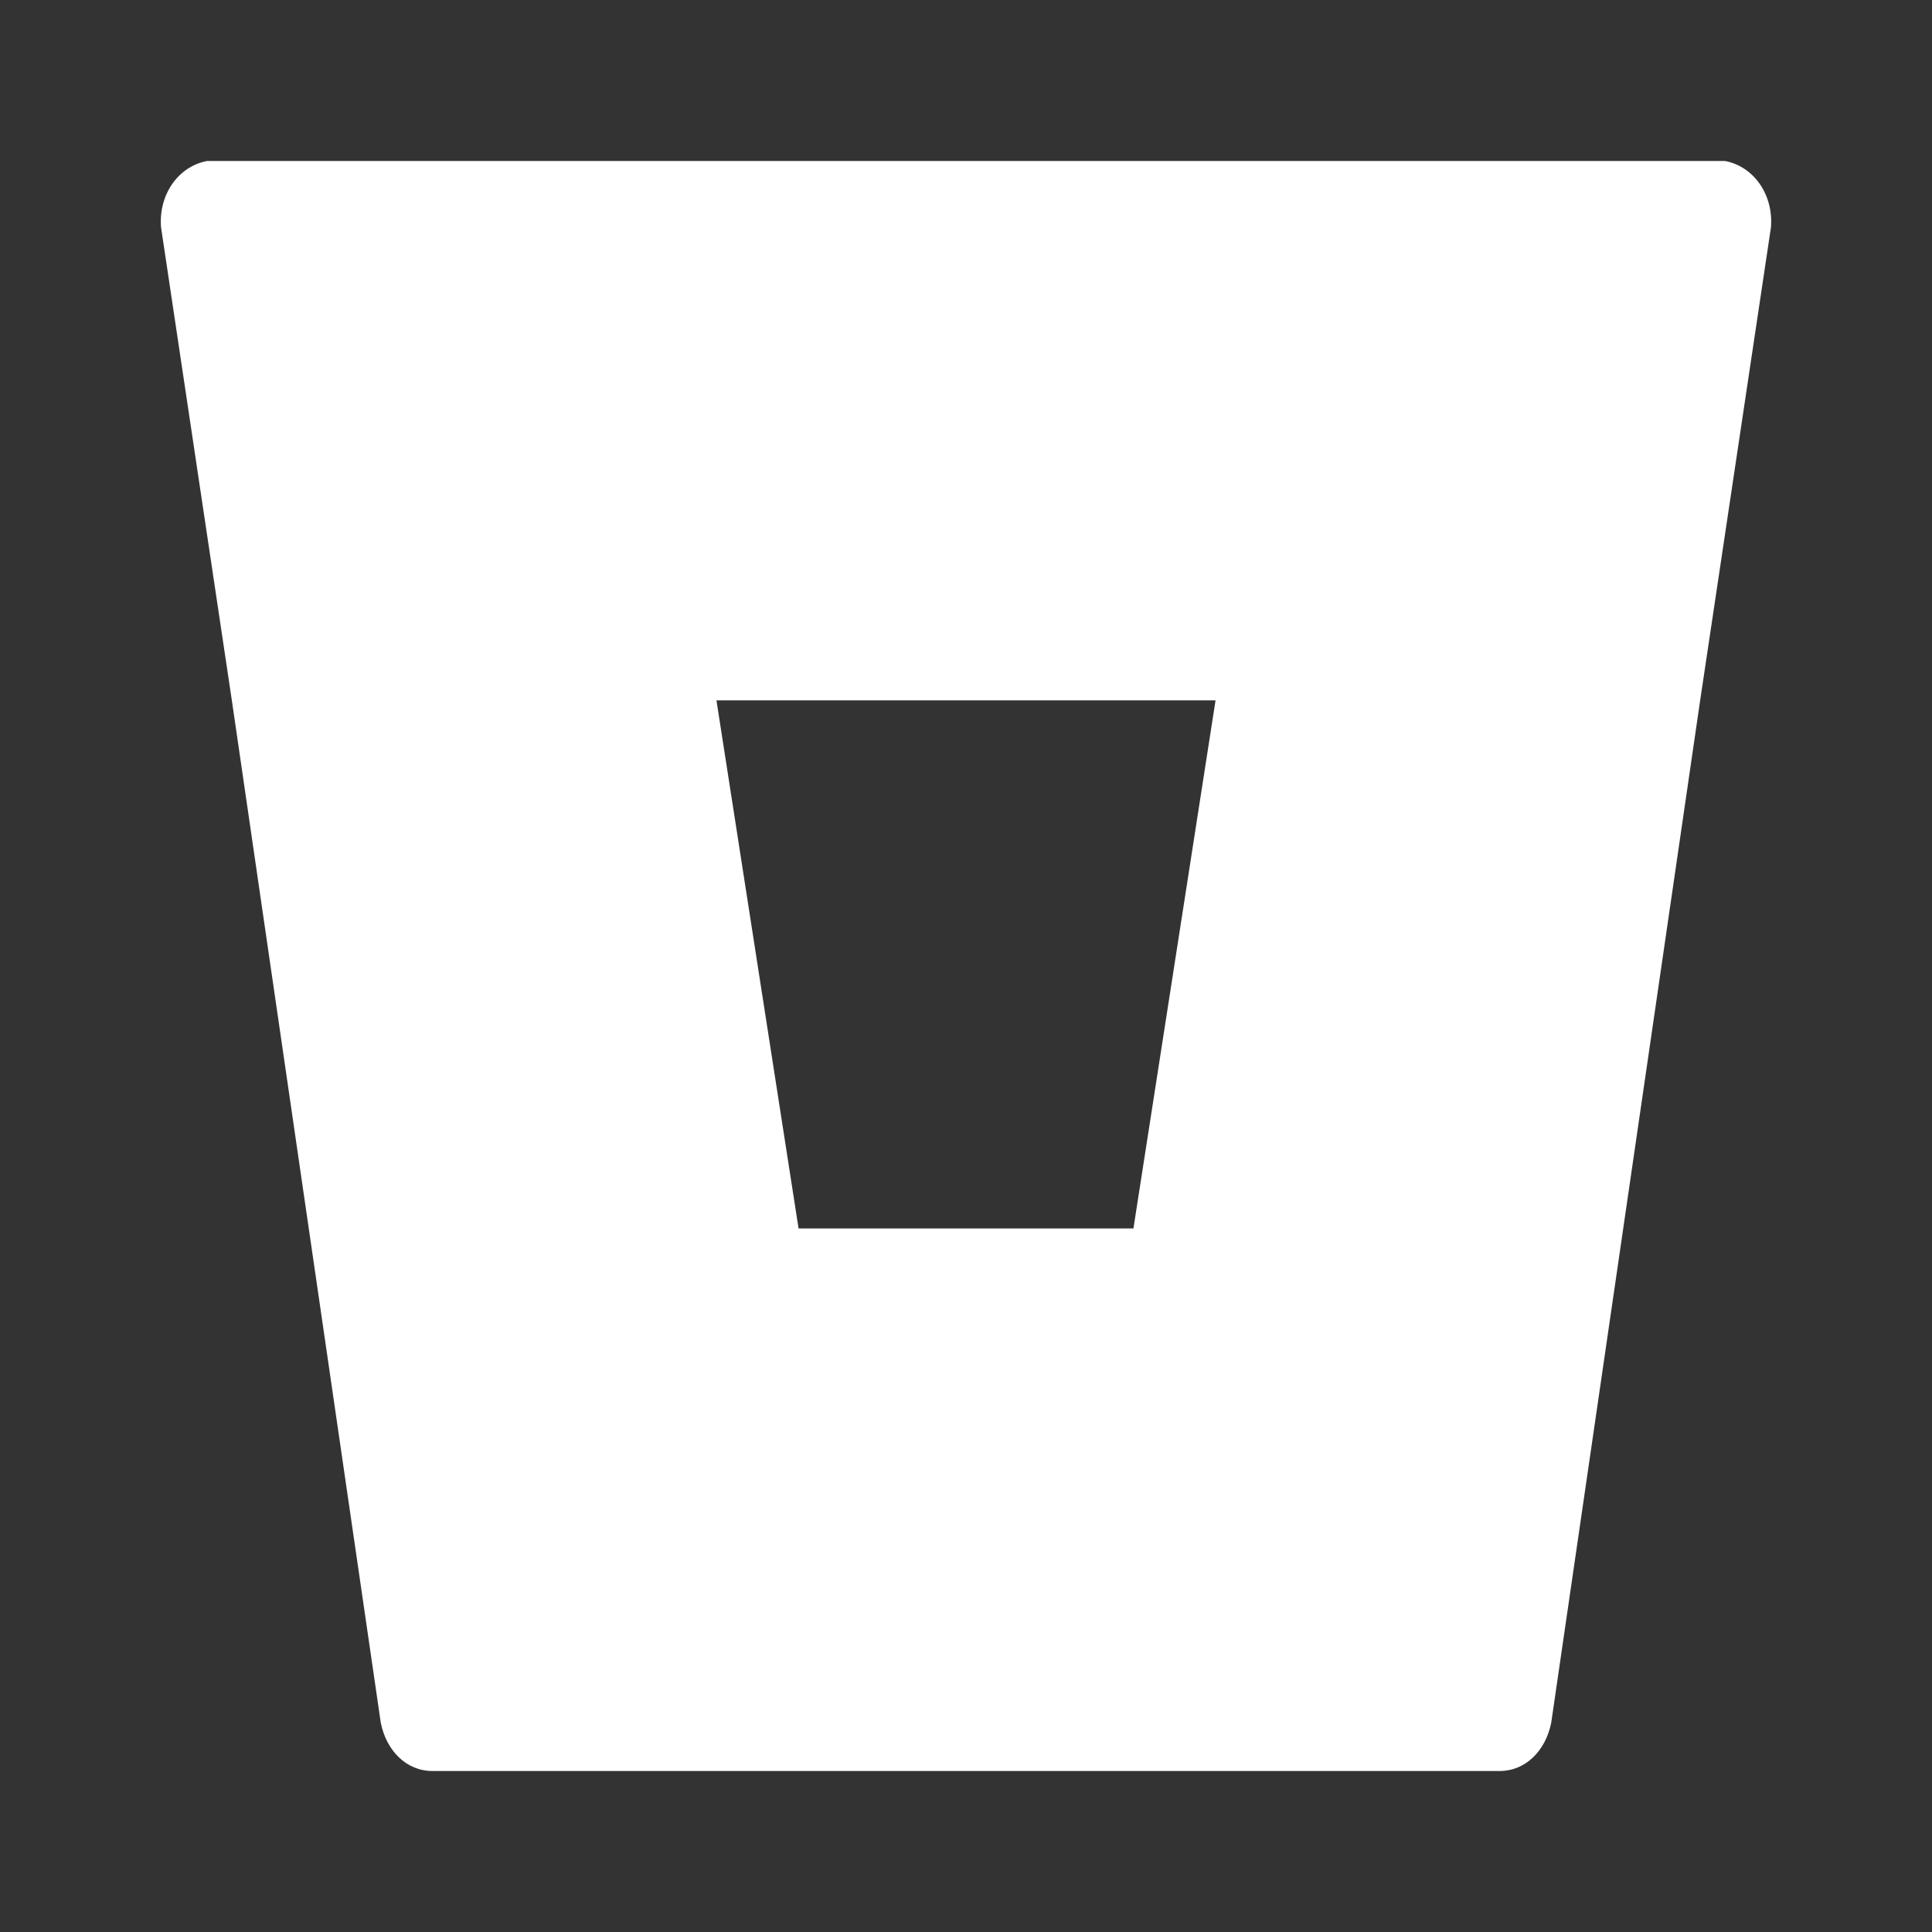 <?xml version="1.0" encoding="UTF-8"?><!DOCTYPE svg PUBLIC "-//W3C//DTD SVG 1.1//EN" "http://www.w3.org/Graphics/SVG/1.1/DTD/svg11.dtd"><svg xmlns="http://www.w3.org/2000/svg" xmlns:xlink="http://www.w3.org/1999/xlink" version="1.1" width="512" height="512" viewBox="0 0 512 512"><rect x="0" y="0" width="512" height="512" fill="#333333" stroke="none"/>    <path fill="#ffffff" transform="scale(1, -1) translate(0, -448)" glyph-name="bitbucket" unicode="&#xF0A8;" horiz-adv-x="512" d=" M457.173 405.333C464.853 403.84 469.973 396.373 469.333 387.84L450.56 262.4L411.093 -8.533C409.6 -16 404.267 -21.333 397.44 -21.333H114.56C107.733 -21.333 102.4 -16 100.907 -8.533L61.44 262.4L42.667 387.84C42.027 396.373 47.147 403.84 54.827 405.333H457.173M300.373 122.453L322.133 262.4H189.867L211.627 122.453H300.373z" /></svg>